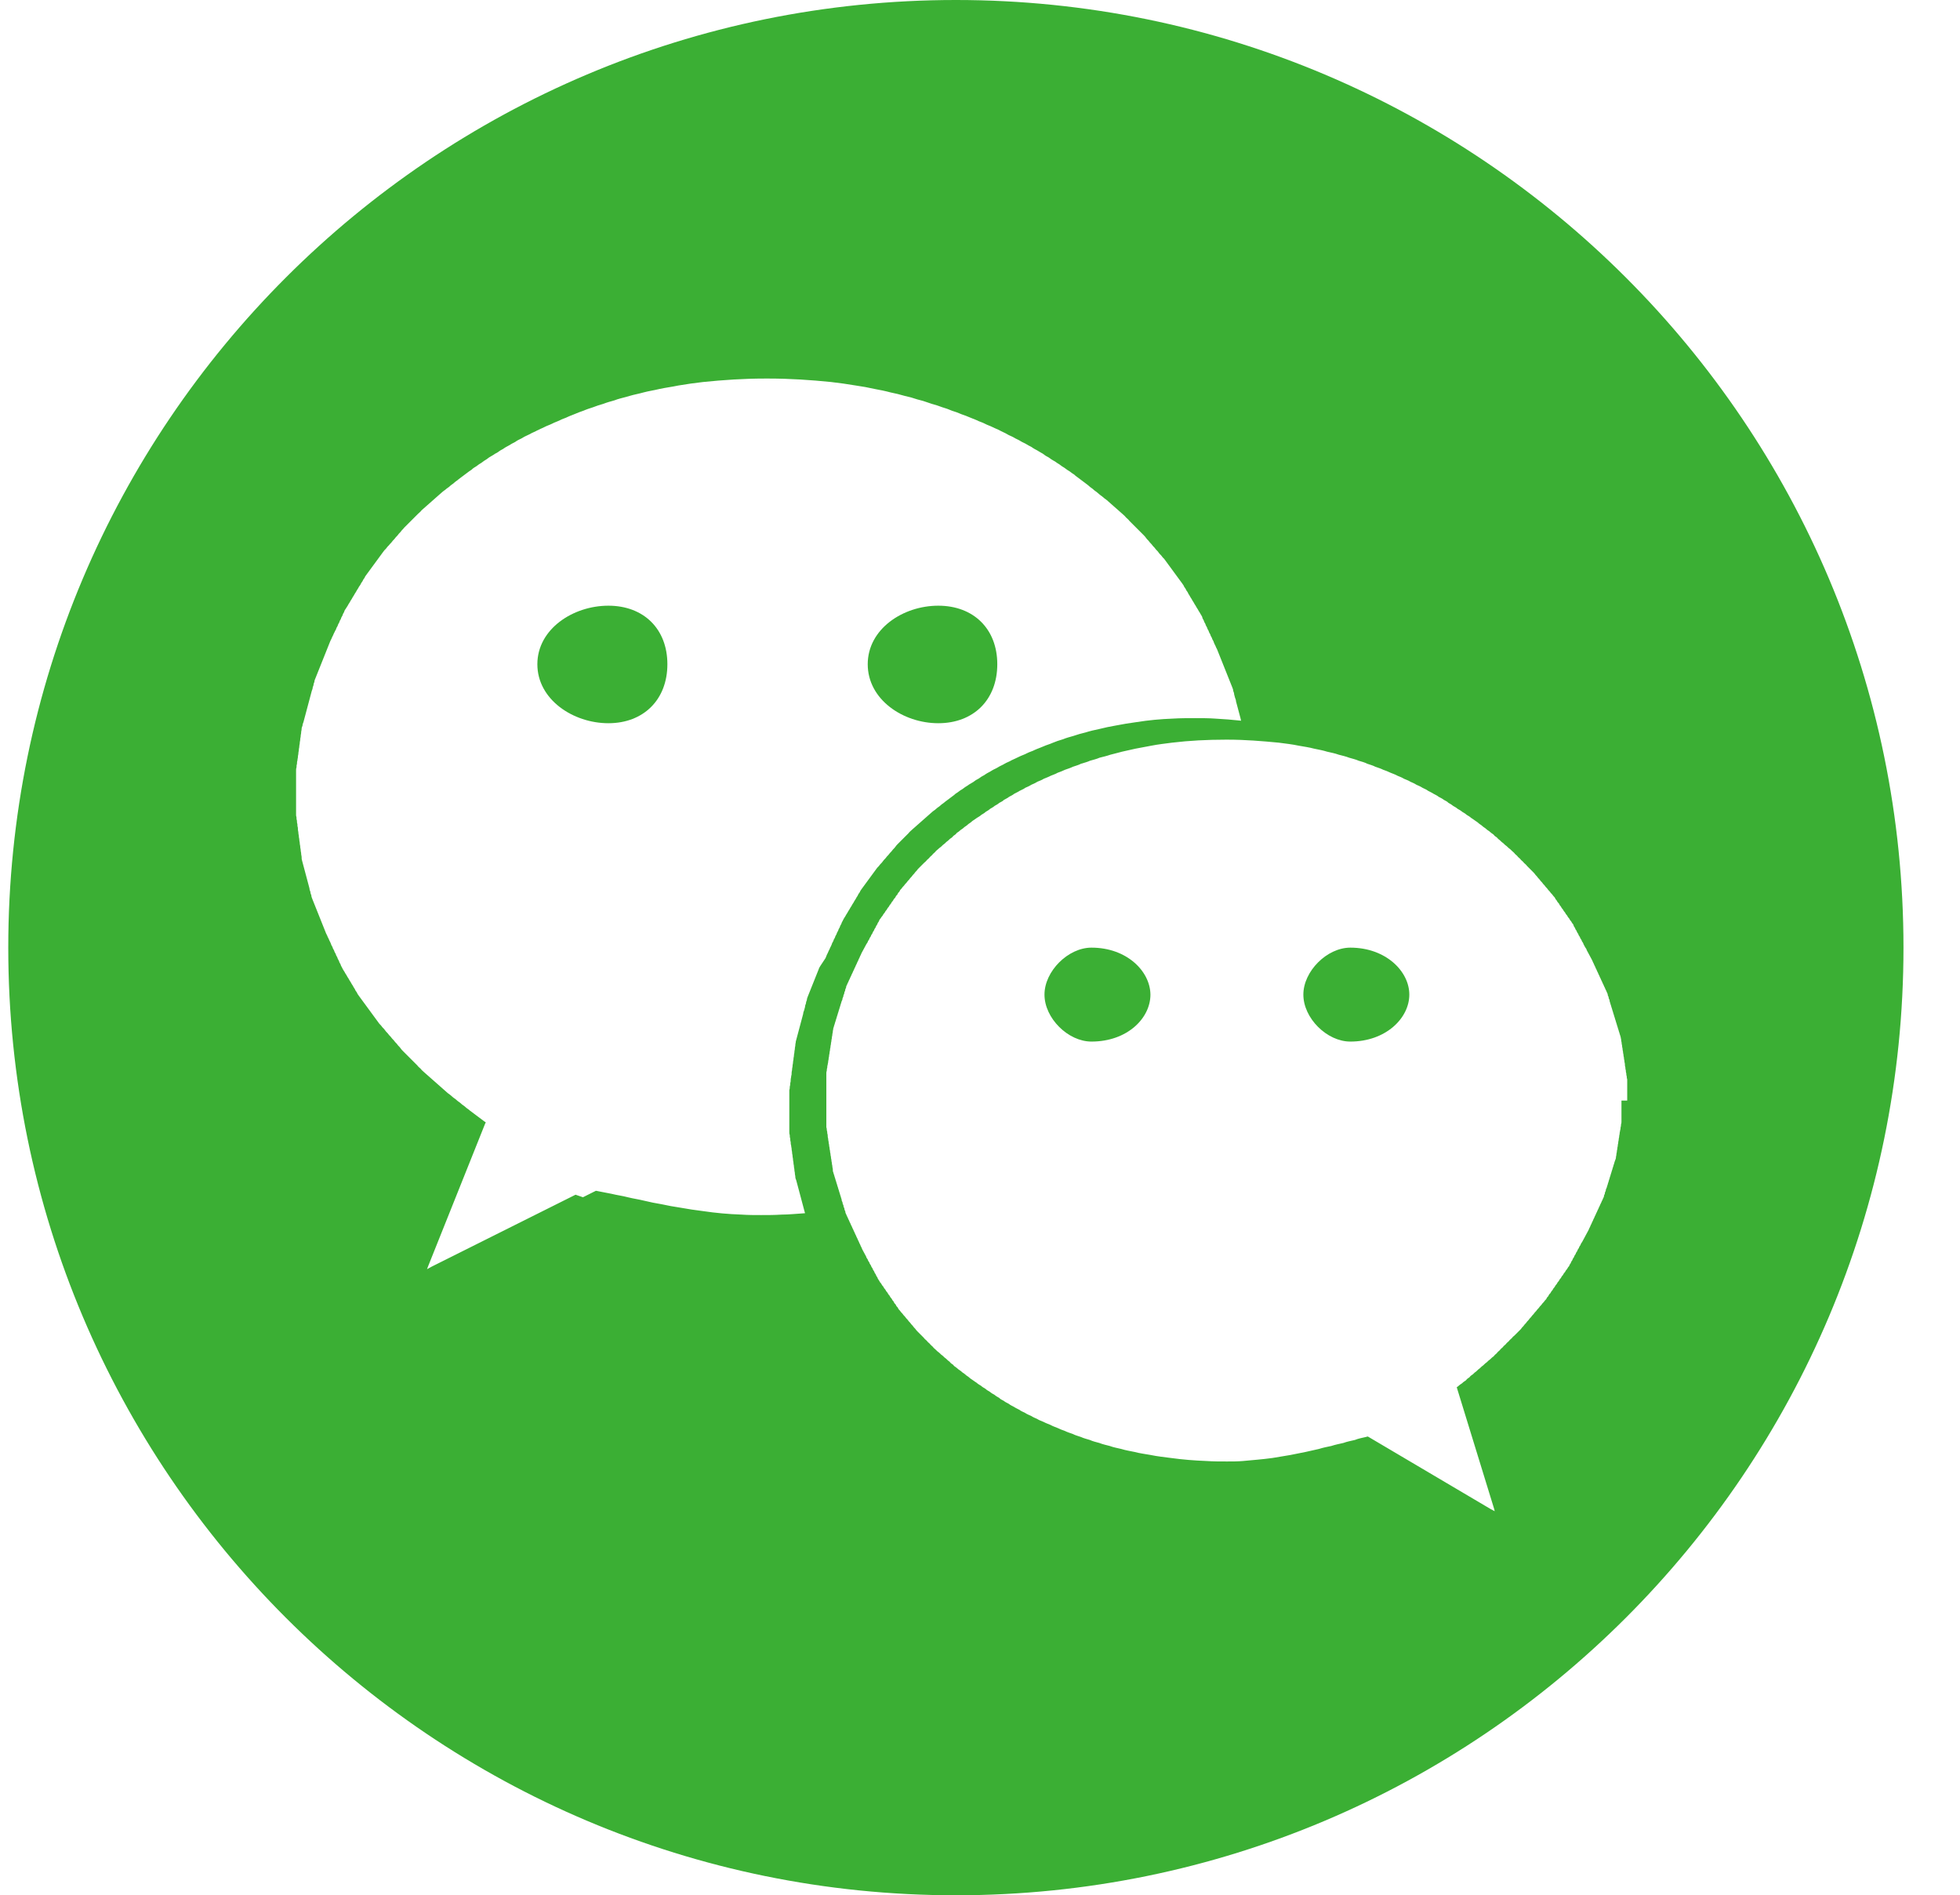 <?xml version="1.0" standalone="no"?><!DOCTYPE svg PUBLIC "-//W3C//DTD SVG 1.1//EN" "http://www.w3.org/Graphics/SVG/1.1/DTD/svg11.dtd"><svg t="1514346557718" class="icon" style="" viewBox="0 0 1059 1024" version="1.1" xmlns="http://www.w3.org/2000/svg" p-id="2003" xmlns:xlink="http://www.w3.org/1999/xlink" width="44.47" height="43"><defs><style type="text/css"></style></defs><path d="M516.465 0C233.715 0 4.465 229.25 4.465 512S233.715 1024 516.465 1024s512-229.25 512-512S799.215 0 516.465 0z m-74 523.375c-0.25 0.75-0.5 1.125-0.75 1.875-0.25 0.75-0.5 1.125-0.75 1.875-0.25 0.75-0.5 1.125-0.75 1.875-0.25 0.75-0.5 1.125-0.75 1.875-0.25 0.75-0.5 1.125-0.75 1.875-0.25 0.75-0.5 1.125-0.75 1.875-0.25 0.75-0.5 1.125-0.75 1.875-0.25 0.75-0.5 1.125-0.75 1.875-0.25 0.75-0.5 1.125-0.5 1.875-0.25 0.75-0.5 1.125-0.5 1.875-0.25 0.75-0.5 1.125-0.5 1.875-0.25 0.75-0.25 1.125-0.5 1.875s-0.5 1.125-0.5 1.875c-0.25 0.75-0.25 1.125-0.5 1.875s-0.25 1.125-0.5 1.875-0.25 1.125-0.5 1.875-0.25 1.125-0.5 1.875-0.25 1.125-0.5 1.875-0.25 1.125-0.5 1.875-0.25 1.125-0.5 1.875-0.25 1.125-0.5 1.875c0 0.75-0.25 1.125-0.25 1.875s-0.25 1.125-0.25 1.875-0.25 1.125-0.25 1.875-0.25 1.125-0.25 1.875-0.25 1.125-0.25 1.875-0.25 1.125-0.25 1.875-0.25 1.125-0.25 1.875-0.25 1.125-0.25 1.875-0.25 1.125-0.25 1.875 0 1.125-0.25 1.875c0 0.75-0.25 1.125-0.25 1.875s0 1.125-0.25 1.875c0 0.75 0 1.125-0.25 1.875 0 0.75 0 1.125-0.25 1.875v22.5c0 0.75 0 1.125 0.25 1.875 0 0.75 0 1.125 0.25 1.875 0 0.75 0 1.125 0.25 1.875 0 0.75 0 1.125 0.25 1.875 0 0.75 0.25 1.125 0.25 1.875s0.25 1.125 0.25 1.875 0.25 1.125 0.25 1.875 0.25 1.125 0.25 1.875 0.25 1.125 0.25 1.875 0.25 1.125 0.25 1.875 0.25 1.125 0.25 1.875 0.25 1.125 0.25 1.875 0.25 1.125 0.25 1.875 0.25 1.125 0.5 1.875 0.25 1.125 0.5 1.875 0.25 1.125 0.5 1.875 0.25 1.125 0.5 1.875 0.25 1.125 0.5 1.875 0.25 1.125 0.5 1.875 0.25 1.125 0.5 1.875 0.25 1.125 0.5 1.875 0.25 1.125 0.5 1.875 0.25 1.125 0.5 1.875l0.25 0.875c-4.25 0.25-8.625 0.75-12.75 0.75-3.75 0.25-7.25 0.25-11 0.25-3.5 0-7 0-10.5-0.25-7.25-0.25-14-0.875-20.75-1.875-4.25-0.5-8.125-1.125-12.375-1.875-3.5-0.5-6.75-1.125-10.25-1.875-3-0.5-6.25-1.125-9.25-1.875-3-0.75-5.875-1.125-8.875-1.875-2.75-0.75-5.875-1.125-8.875-1.875-2.75-0.5-5.625-1.125-8.375-1.625l-3.25 1.625-3.75 1.875-4-1.375-3.75 1.875-3.75 1.875-3.75 1.875-3.75 1.875-3.75 1.875-3.75 1.875-3.75 1.875-3.75 1.875-2.75 1.375-3.75 1.875-3.75 1.875-3.75 1.875-3.75 1.875-3.75 1.875-3.75 1.875-3.75 1.875-3.75 1.875-3.75 1.875-3.75 1.875-3.75 1.875-3.75 1.875-2.5 1.375 0.5-1.375 0.75-1.875 0.75-1.875 0.75-1.875 0.75-1.875 0.75-1.875 0.75-1.875 0.75-1.875 0.75-1.875 0.75-1.875 0.75-1.875 0.75-1.875 0.75-1.875 0.75-1.875 0.75-1.875 0.75-1.875 0.75-1.875 0.75-1.875 0.75-1.875 0.75-1.875 0.75-1.875 0.75-1.875 0.75-1.875 0.75-1.875 0.75-1.875 0.75-1.875 0.75-1.875 0.75-1.875 0.75-1.875 0.75-1.875 0.75-1.875 0.75-1.875 0.75-1.875 0.75-1.875 0.75-1.875 0.75-1.875 0.75-1.875 0.75-1.875 0.75-1.875 0.75-1.875 0.75-1.875 0.75-1.875 0.5-1.125c-0.5-0.25-0.75-0.5-1.125-0.75-0.875-0.75-1.625-1.125-2.5-1.875s-1.625-1.125-2.5-1.875-1.625-1.125-2.5-1.875c-0.75-0.75-1.625-1.125-2.375-1.875-0.75-0.75-1.625-1.125-2.375-1.875-0.75-0.75-1.625-1.125-2.375-1.875-0.75-0.75-1.625-1.125-2.375-1.875-0.75-0.75-1.375-1.125-2.375-1.875-0.75-0.75-1.375-1.125-2.125-1.875-0.75-0.75-1.375-1.125-2.125-1.875-0.75-0.75-1.375-1.125-2.125-1.875-0.75-0.75-1.375-1.125-2.125-1.875-0.75-0.75-1.375-1.125-2.125-1.875-0.75-0.75-1.375-1.125-2.125-1.875-0.75-0.75-1.375-1.125-1.875-1.875-0.75-0.75-1.375-1.125-1.875-1.875l-1.875-1.875-1.875-1.875-1.875-1.875-1.875-1.875c-0.75-0.75-1.125-1.125-1.625-1.875s-1.125-1.125-1.625-1.875-1.125-1.125-1.625-1.875-1.125-1.125-1.625-1.875-1.125-1.125-1.625-1.875-1.125-1.125-1.625-1.875-0.875-1.125-1.625-1.875c-0.5-0.75-0.875-1.125-1.625-1.875-0.5-0.75-0.875-1.125-1.375-1.875-0.5-0.75-0.875-1.125-1.375-1.875-0.5-0.75-0.875-1.125-1.375-1.875-0.5-0.75-0.875-1.125-1.375-1.875-0.5-0.75-0.875-1.125-1.375-1.875-0.5-0.75-0.875-1.125-1.375-1.875-0.5-0.75-0.875-1.125-1.375-1.875-0.5-0.75-0.875-1.125-1.375-1.875-0.5-0.75-0.875-1.125-1.125-1.875-0.5-0.75-0.875-1.125-1.125-1.875-0.5-0.75-0.75-1.125-1.125-1.875-0.5-0.75-0.75-1.125-1.125-1.875-0.5-0.75-0.75-1.125-1.125-1.875-0.5-0.75-0.75-1.125-1.125-1.875-0.5-0.75-0.75-1.125-1.125-1.875-0.5-0.75-0.75-1.125-1.125-1.875-0.25-0.75-0.75-1.125-0.875-1.875-0.25-0.75-0.75-1.125-0.875-1.875-0.25-0.75-0.75-1.125-0.875-1.875-0.25-0.75-0.75-1.125-0.875-1.875-0.25-0.75-0.75-1.125-0.875-1.875-0.25-0.75-0.75-1.125-0.875-1.875-0.25-0.75-0.75-1.125-0.875-1.875-0.25-0.75-0.5-1.125-0.875-1.875-0.25-0.75-0.5-1.125-0.875-1.875-0.25-0.75-0.5-1.125-0.875-1.875-0.25-0.75-0.5-1.125-0.75-1.875-0.25-0.75-0.5-1.125-0.75-1.875-0.25-0.75-0.5-1.125-0.75-1.875-0.25-0.75-0.5-1.125-0.75-1.875-0.25-0.75-0.5-1.125-0.75-1.875-0.25-0.75-0.5-1.125-0.75-1.875-0.25-0.75-0.5-1.125-0.75-1.875-0.25-0.75-0.5-1.125-0.75-1.875-0.25-0.75-0.5-1.125-0.75-1.875-0.25-0.75-0.5-1.125-0.75-1.875-0.25-0.75-0.5-1.125-0.5-1.875-0.25-0.75-0.5-1.125-0.5-1.875-0.25-0.75-0.5-1.125-0.5-1.875-0.25-0.75-0.25-1.125-0.5-1.875s-0.25-1.125-0.5-1.875-0.25-1.125-0.5-1.875-0.25-1.125-0.5-1.875-0.25-1.125-0.5-1.875-0.25-1.125-0.5-1.875-0.25-1.125-0.5-1.875-0.25-1.125-0.5-1.875-0.25-1.125-0.25-1.875-0.25-1.125-0.25-1.875-0.25-1.125-0.25-1.875-0.25-1.125-0.25-1.875-0.25-1.125-0.25-1.875-0.25-1.125-0.25-1.875-0.25-1.125-0.25-1.875-0.25-1.125-0.25-1.875-0.25-1.125-0.25-1.875 0-1.125-0.25-1.875c0-0.75 0-1.125-0.25-1.875 0-0.75 0-1.125-0.25-1.875 0-0.75 0-1.125-0.25-1.875V438.75v-1.875-1.875-1.875-1.875-1.875-0.875-0.875-1.875-1.875-1.875-1.875-1.875-1.875c0-0.75 0-1.125 0.25-1.875 0-0.75 0-1.125 0.25-1.875 0-0.75 0-1.125 0.25-1.875 0-0.75 0.25-1.125 0.25-1.875s0.25-1.125 0.25-1.875 0.25-1.125 0.25-1.875 0.25-1.125 0.25-1.875 0.25-1.125 0.25-1.875 0.25-1.125 0.25-1.875 0.25-1.125 0.25-1.875 0.25-1.125 0.25-1.875 0.25-1.125 0.25-1.875 0.25-1.125 0.5-1.875c0-0.75 0.25-1.125 0.5-1.875s0.25-1.125 0.5-1.875 0.25-1.125 0.5-1.875 0.25-1.125 0.5-1.875 0.25-1.125 0.5-1.875 0.25-1.125 0.5-1.875 0.25-1.125 0.5-1.875 0.25-1.125 0.5-1.875 0.25-1.125 0.5-1.875 0.25-1.125 0.5-1.875 0.5-1.125 0.5-1.875c0.25-0.75 0.5-1.125 0.5-1.875 0.25-0.75 0.5-1.125 0.5-1.875 0.25-0.75 0.5-1.125 0.75-1.875 0.25-0.75 0.5-1.125 0.75-1.875 0.25-0.75 0.5-1.125 0.75-1.875 0.25-0.75 0.5-1.125 0.75-1.875 0.25-0.75 0.5-1.125 0.75-1.875 0.25-0.75 0.5-1.125 0.75-1.875 0.25-0.75 0.5-1.125 0.75-1.875 0.25-0.75 0.5-1.125 0.75-1.875 0.25-0.75 0.5-1.125 0.75-1.875 0.25-0.75 0.5-1.125 0.75-1.875 0.25-0.75 0.5-1.125 0.75-1.875 0.25-0.75 0.5-1.125 0.875-1.875 0.25-0.75 0.5-1.125 0.875-1.875 0.25-0.75 0.5-1.125 0.875-1.875 0.25-0.75 0.75-1.125 0.875-1.875 0.25-0.75 0.75-1.125 0.875-1.875 0.25-0.75 0.75-1.125 0.875-1.875 0.25-0.75 0.75-1.125 0.875-1.875 0.25-0.75 0.75-1.125 0.875-1.875 0.25-0.75 0.75-1.125 0.875-1.875 0.25-0.75 0.75-1.125 1.125-1.875 0.5-0.75 0.75-1.125 1.125-1.875 0.5-0.75 0.75-1.125 1.125-1.875 0.5-0.75 0.75-1.125 1.125-1.875 0.5-0.75 0.75-1.125 1.125-1.875 0.5-0.75 0.75-1.125 1.125-1.875 0.5-0.75 0.75-1.125 1.125-1.875 0.5-0.75 0.875-1.125 1.125-1.875 0.5-0.75 0.875-1.125 1.125-1.875 0.5-0.75 0.875-1.125 1.125-1.875 0.5-0.75 0.875-1.125 1.375-1.875 0.5-0.75 0.875-1.125 1.375-1.875 0.5-0.75 0.875-1.125 1.375-1.875 0.5-0.75 0.875-1.125 1.375-1.875 0.5-0.75 0.875-1.125 1.375-1.875 0.5-0.75 0.875-1.125 1.375-1.875 0.5-0.75 0.875-1.125 1.375-1.875 0.5-0.75 0.875-1.125 1.625-1.875 0.5-0.75 0.875-1.125 1.625-1.875 0.5-0.75 1.125-1.125 1.625-1.875s1.125-1.125 1.625-1.875 1.125-1.125 1.625-1.875 1.125-1.125 1.625-1.875 1.125-1.125 1.625-1.875l1.875-1.875 1.875-1.875 1.875-1.875 1.875-1.875c0.75-0.75 1.375-1.125 1.875-1.875 0.75-0.75 1.375-1.125 2.125-1.875 0.75-0.75 1.375-1.125 2.125-1.875 0.75-0.75 1.375-1.125 2.125-1.875 0.75-0.75 1.375-1.125 2.125-1.875 0.75-0.75 1.375-1.125 2.125-1.875 0.75-0.75 1.375-1.125 2.375-1.875 0.75-0.75 1.625-1.125 2.375-1.875 0.75-0.75 1.625-1.125 2.375-1.875 0.75-0.75 1.625-1.125 2.375-1.875 0.875-0.75 1.625-1.125 2.5-1.875s1.625-1.125 2.5-1.875 1.875-1.125 2.5-1.875c0.875-0.75 1.875-1.125 2.75-1.875 0.875-0.75 1.875-1.125 2.75-1.875 0.875-0.75 1.875-1.125 2.75-1.875 0.875-0.75 1.875-1.125 3-1.875 0.875-0.75 2.125-1.125 3-1.875s2.125-1.125 3-1.875c1.125-0.75 2.125-1.125 3.25-1.875 1.125-0.75 2.375-1.125 3.25-1.875 1.125-0.75 2.375-1.125 3.5-1.875 1.125-0.75 2.375-1.125 3.75-1.875 1.125-0.75 2.5-1.125 3.75-1.875 1.375-0.75 2.5-1.125 4-1.875 1.375-0.75 2.75-1.125 4.25-1.875 1.375-0.75 2.75-1.125 4.25-1.875 1.375-0.75 3-1.125 4.375-1.875 1.625-0.75 3-1.125 4.625-1.875 1.625-0.75 3.25-1.125 4.875-1.875 1.875-0.75 3.5-1.125 5.375-1.875s3.75-1.125 5.625-1.875c2.125-0.75 4.25-1.125 6-1.875 2.375-0.75 4.375-1.125 6.75-1.875 2.5-0.75 4.875-1.125 7.5-1.875 2.75-0.75 5.625-1.125 8.625-1.875 3.5-0.75 6.75-1.125 10.25-1.875 4.375-0.75 8.875-1.375 13.25-1.875 11-1.125 22.125-1.875 33.25-1.875h2.5c11.125 0 22.375 0.75 33.5 1.875 4.375 0.5 8.875 1.125 13.25 1.875 3.5 0.5 7 1.125 10.25 1.875 2.75 0.5 5.875 1.125 8.625 1.875 2.5 0.5 5.125 1.125 7.625 1.875 2.375 0.5 4.625 1.125 6.75 1.875 2.125 0.5 4.25 1.125 6.25 1.875 1.875 0.75 4 1.125 5.875 1.875s3.75 1.125 5.375 1.875c1.625 0.75 3.5 1.125 5.125 1.875 1.625 0.75 3.25 1.125 4.875 1.875 1.625 0.75 3 1.125 4.625 1.875 1.375 0.75 3 1.125 4.375 1.875s2.75 1.125 4.25 1.875c1.375 0.75 2.75 1.125 4 1.875 1.375 0.75 2.5 1.125 3.75 1.875 1.125 0.75 2.5 1.125 3.75 1.875 1.125 0.75 2.375 1.125 3.5 1.875 1.125 0.75 2.375 1.125 3.5 1.875 1.125 0.75 2.375 1.125 3.25 1.875 1.125 0.75 2.125 1.125 3.25 1.875 1.125 0.75 2.125 1.125 3 1.875s2.125 1.125 3 1.875 1.875 1.125 3 1.875c0.875 0.75 1.875 1.125 2.75 1.875 0.875 0.75 1.875 1.125 2.75 1.875 0.875 0.75 1.875 1.125 2.75 1.875 0.875 0.75 1.875 1.125 2.5 1.875 0.875 0.75 1.625 1.125 2.5 1.875s1.625 1.125 2.5 1.875 1.625 1.125 2.375 1.875c0.75 0.75 1.625 1.125 2.375 1.875 0.75 0.75 1.625 1.125 2.375 1.875 0.75 0.75 1.375 1.125 2.375 1.875 0.75 0.75 1.375 1.125 2.375 1.875 0.75 0.75 1.375 1.125 2.125 1.875 0.75 0.75 1.375 1.125 2.125 1.875 0.75 0.75 1.375 1.125 2.125 1.875 0.75 0.75 1.375 1.125 2.125 1.875 0.75 0.75 1.375 1.125 1.875 1.875 0.75 0.75 1.375 1.125 1.875 1.875l1.875 1.875 1.875 1.875 1.875 1.875 1.875 1.875c0.75 0.75 1.125 1.125 1.625 1.875s1.125 1.125 1.625 1.875 1.125 1.125 1.625 1.875 1.125 1.125 1.625 1.875 1.125 1.125 1.625 1.875 0.875 1.125 1.625 1.875c0.5 0.75 0.875 1.125 1.625 1.875 0.5 0.75 0.875 1.125 1.375 1.875 0.5 0.75 0.875 1.125 1.375 1.875 0.5 0.75 0.875 1.125 1.375 1.875 0.5 0.75 0.875 1.125 1.375 1.875 0.5 0.75 0.875 1.125 1.375 1.875 0.5 0.75 0.875 1.125 1.375 1.875 0.5 0.75 0.875 1.125 1.375 1.875 0.5 0.75 0.875 1.125 1.125 1.875 0.5 0.75 0.875 1.125 1.125 1.875 0.5 0.75 0.875 1.125 1.125 1.875 0.5 0.75 0.75 1.125 1.125 1.875 0.5 0.75 0.75 1.125 1.125 1.875 0.5 0.75 0.75 1.125 1.125 1.875 0.5 0.75 0.75 1.125 1.125 1.875 0.5 0.75 0.75 1.125 1.125 1.875 0.5 0.75 0.75 1.125 1.125 1.875 0.5 0.75 0.75 1.125 0.875 1.875 0.25 0.75 0.75 1.125 0.875 1.875 0.25 0.75 0.75 1.125 0.875 1.875 0.25 0.75 0.75 1.125 0.875 1.875 0.25 0.75 0.75 1.125 0.875 1.875 0.25 0.75 0.75 1.125 0.875 1.875 0.25 0.75 0.75 1.125 0.875 1.875 0.25 0.75 0.75 1.125 0.875 1.875 0.25 0.75 0.5 1.125 0.875 1.875 0.25 0.75 0.5 1.125 0.875 1.875 0.25 0.75 0.5 1.125 0.75 1.875 0.25 0.75 0.5 1.125 0.75 1.875 0.25 0.75 0.5 1.125 0.75 1.875 0.25 0.75 0.5 1.125 0.75 1.875 0.25 0.75 0.5 1.125 0.75 1.875 0.25 0.75 0.5 1.125 0.75 1.875 0.25 0.75 0.5 1.125 0.75 1.875 0.25 0.75 0.5 1.125 0.75 1.875 0.25 0.75 0.5 1.125 0.75 1.875 0.25 0.75 0.5 1.125 0.75 1.875 0.25 0.75 0.5 1.125 0.75 1.875 0.25 0.75 0.5 1.125 0.5 1.875 0.25 0.75 0.5 1.125 0.5 1.875 0.25 0.75 0.25 1.125 0.5 1.875s0.5 1.125 0.5 1.875c0.25 0.75 0.25 1.125 0.5 1.875s0.25 1.125 0.5 1.875 0.25 1.125 0.5 1.875 0.25 1.125 0.5 1.875 0.25 1.125 0.5 1.875c0 0.5 0.25 0.75 0.25 1.125-4.625-0.5-9.25-0.875-14-1.125-3.5-0.25-7-0.25-10.75-0.25-4 0-8.125 0-12.125 0.25-6.75 0.25-13.25 0.875-19.5 1.875-3.75 0.5-7.625 1.125-11.375 1.875-3 0.5-5.875 1.125-8.875 1.875-2.5 0.5-5.125 1.125-7.5 1.875-2.125 0.5-4.375 1.125-6.5 1.875-1.875 0.5-4 1.125-5.875 1.875-1.875 0.5-3.5 1.125-5.375 1.875-1.625 0.75-3.25 1.125-4.875 1.875-1.625 0.75-3 1.125-4.625 1.875-1.375 0.75-3 1.125-4.375 1.875s-2.75 1.125-4.25 1.875c-1.375 0.75-2.5 1.125-4 1.875-1.125 0.75-2.5 1.125-3.75 1.875-1.125 0.75-2.375 1.125-3.5 1.875-1.125 0.75-2.375 1.125-3.5 1.875-1.125 0.75-2.125 1.125-3.25 1.875-0.875 0.75-2.125 1.125-3 1.875s-2.125 1.125-3 1.875-1.875 1.125-3 1.875c-0.875 0.75-1.875 1.125-2.75 1.875-0.875 0.75-1.875 1.125-2.75 1.875-0.875 0.75-1.875 1.125-2.5 1.875-0.875 0.75-1.625 1.125-2.5 1.875s-1.625 1.125-2.5 1.875c-0.75 0.75-1.625 1.125-2.375 1.875-0.75 0.75-1.625 1.125-2.375 1.875-0.75 0.75-1.625 1.125-2.375 1.875-0.75 0.75-1.375 1.125-2.125 1.875-0.75 0.75-1.375 1.125-2.125 1.875-0.75 0.75-1.375 1.125-2.125 1.875-0.75 0.75-1.375 1.125-2.125 1.875-0.75 0.75-1.375 1.125-2.125 1.875-0.75 0.75-1.375 1.125-1.875 1.875l-1.875 1.875-1.875 1.875-1.875 1.875c-0.75 0.75-1.125 1.125-1.625 1.875s-1.125 1.125-1.625 1.875-1.125 1.125-1.625 1.875-1.125 1.125-1.625 1.875-1.125 1.125-1.625 1.875-0.875 1.125-1.625 1.875c-0.5 0.75-0.875 1.125-1.625 1.875-0.5 0.75-0.875 1.125-1.375 1.875-0.5 0.75-0.875 1.125-1.375 1.875-0.5 0.75-0.875 1.125-1.375 1.875-0.5 0.75-0.875 1.125-1.375 1.875-0.5 0.75-0.875 1.125-1.375 1.875-0.5 0.75-0.875 1.125-1.375 1.875-0.5 0.75-0.875 1.125-1.125 1.875-0.5 0.75-0.875 1.125-1.125 1.875-0.5 0.75-0.75 1.125-1.125 1.875-0.5 0.75-0.75 1.125-1.125 1.875-0.5 0.75-0.75 1.125-1.125 1.875-0.5 0.75-0.75 1.125-1.125 1.875-0.5 0.75-0.75 1.125-1.125 1.875-0.5 0.75-0.75 1.125-1.125 1.875-0.5 0.75-0.75 1.125-1.125 1.875-0.25 0.75-0.75 1.125-0.875 1.875-0.25 0.75-0.75 1.125-0.875 1.875-0.25 0.75-0.75 1.125-0.875 1.875-0.25 0.75-0.75 1.125-0.875 1.875-0.25 0.75-0.75 1.125-0.875 1.875-0.25 0.75-0.75 1.125-0.875 1.875-0.25 0.75-0.75 1.125-0.875 1.875-0.25 0.75-0.5 1.125-0.875 1.875-0.25 0.75-0.5 1.125-0.875 1.875-0.25 0.75-0.5 1.125-0.875 1.875-0.25 0.75-0.5 1.125-0.75 1.875-3.125 4.625-3.375 5.125-3.625 5.75z m433.625 71.25v11.375c0 0.5 0 0.875-0.25 1.625 0 0.5 0 0.875-0.25 1.625 0 0.5 0 0.875-0.25 1.625 0 0.5-0.25 0.875-0.25 1.625 0 0.5-0.25 0.875-0.25 1.625 0 0.5-0.25 0.875-0.25 1.625 0 0.5-0.25 0.875-0.25 1.625 0 0.5-0.25 0.875-0.25 1.625 0 0.5-0.25 0.875-0.25 1.625 0 0.5-0.25 0.875-0.25 1.625 0 0.5-0.25 0.875-0.25 1.625 0 0.5-0.25 0.875-0.25 1.625 0 0.5-0.25 0.875-0.5 1.625-0.25 0.5-0.25 0.875-0.5 1.625-0.25 0.5-0.25 0.875-0.5 1.625-0.25 0.5-0.25 0.875-0.5 1.625-0.25 0.5-0.25 0.875-0.5 1.625-0.25 0.5-0.25 0.875-0.5 1.625-0.25 0.5-0.25 0.875-0.5 1.625-0.25 0.5-0.25 0.875-0.5 1.625-0.25 0.5-0.25 0.875-0.5 1.625-0.25 0.5-0.25 0.875-0.5 1.625-0.25 0.5-0.5 0.875-0.5 1.625-0.25 0.5-0.5 0.875-0.5 1.625-0.25 0.5-0.5 0.875-0.5 1.625-0.25 0.5-0.5 0.875-0.75 1.625-0.25 0.5-0.5 0.875-0.75 1.625-0.25 0.5-0.5 0.875-0.75 1.625-0.25 0.5-0.5 0.875-0.75 1.625-0.25 0.5-0.5 0.875-0.75 1.625-0.25 0.5-0.5 0.875-0.75 1.625-0.25 0.5-0.5 0.875-0.75 1.625-0.25 0.5-0.5 0.875-0.75 1.625-0.25 0.5-0.5 0.875-0.75 1.625-0.25 0.5-0.5 0.875-0.75 1.625-0.25 0.5-0.5 0.875-0.75 1.625-0.25 0.5-0.5 0.875-0.875 1.625-0.25 0.5-0.5 0.875-0.875 1.625-0.25 0.5-0.5 0.875-0.875 1.625-0.25 0.5-0.5 0.875-0.875 1.625-0.25 0.5-0.75 0.875-0.875 1.625-0.25 0.5-0.75 0.875-0.875 1.625-0.25 0.5-0.75 0.875-0.875 1.625-0.25 0.5-0.75 0.875-0.875 1.625-0.25 0.5-0.75 0.875-0.875 1.625-0.25 0.5-0.75 0.875-0.875 1.625-0.25 0.5-0.75 0.875-0.875 1.625-0.25 0.5-0.75 0.875-0.875 1.625-0.5 0.5-0.75 0.875-1.125 1.625-0.5 0.5-0.75 0.875-1.125 1.625-0.5 0.5-0.75 0.875-1.125 1.625-0.5 0.5-0.75 0.875-1.125 1.625-0.5 0.5-0.75 0.875-1.125 1.625-0.5 0.5-0.75 0.875-1.125 1.625-0.5 0.5-0.75 0.875-1.125 1.625-0.5 0.5-0.75 0.875-1.125 1.625-0.5 0.5-0.75 0.875-1.125 1.625-0.5 0.5-0.875 0.875-1.125 1.625-0.5 0.5-0.875 0.875-1.125 1.625-0.5 0.5-0.875 0.875-1.375 1.625-0.5 0.5-0.875 0.875-1.375 1.625-0.5 0.5-0.875 0.875-1.375 1.625-0.5 0.5-0.875 0.875-1.375 1.625-0.5 0.5-0.875 0.875-1.375 1.625-0.5 0.5-0.875 0.875-1.375 1.625-0.5 0.5-0.875 0.875-1.375 1.625-0.5 0.5-0.875 0.875-1.375 1.625-0.5 0.5-0.875 0.875-1.375 1.625-0.5 0.5-0.875 0.875-1.375 1.625l-1.625 1.625-1.625 1.625c-0.5 0.5-1.125 0.875-1.625 1.625-0.5 0.5-1.125 0.875-1.625 1.625-0.5 0.5-1.125 0.875-1.625 1.625-0.5 0.5-1.125 0.875-1.625 1.625-0.5 0.5-1.125 0.875-1.625 1.625-0.5 0.5-1.125 0.875-1.625 1.625-0.5 0.5-1.125 0.875-1.625 1.625-0.75 0.5-1.125 0.875-1.875 1.625-0.75 0.5-1.125 0.875-1.875 1.625-0.75 0.5-1.125 0.875-1.875 1.625-0.75 0.5-1.125 0.875-1.875 1.625-0.75 0.5-1.125 0.875-1.875 1.625-0.75 0.5-1.125 0.875-1.875 1.625-0.75 0.5-1.375 0.875-1.875 1.625-0.75 0.5-1.375 0.875-1.875 1.625-0.75 0.5-1.375 0.875-2.125 1.625-0.75 0.5-1.375 0.875-2.125 1.625l-0.75 0.5 0.25 0.875 0.5 1.625 0.5 1.625 0.5 1.625 0.5 1.625 0.5 1.625 0.5 1.625 0.5 1.625 0.5 1.625 0.5 1.625 0.5 1.625 0.5 1.625 0.5 1.625 0.5 1.625 0.5 1.625 0.5 1.625 0.5 1.625 0.5 1.625 0.5 1.625 0.5 1.625 0.5 1.625 0.5 1.625 0.5 1.625 0.5 1.625 0.5 1.625 0.5 1.625 0.5 1.625 0.5 1.625 0.5 1.625 0.5 1.625 0.5 1.625 0.5 1.625 0.5 1.625 0.5 1.625 0.5 1.625 0.5 1.625 0.5 1.625 0.5 1.625 0.5 1.625 0.5 1.625 0.5 1.625 0.25 1.125-2.125-1.125-2.75-1.625-2.75-1.625-2.75-1.625-2.75-1.625-2.75-1.625-2.75-1.625-2.75-1.625-2.75-1.625-2.75-1.625-2.75-1.625-2.75-1.625-2.75-1.625-2.75-1.625-2.75-1.625-2.75-1.625-2.75-1.625-2.75-1.625-2.75-1.625-2.75-1.625-2.75-1.625-2.75-1.625-2.75-1.625-2.75-1.625-2.75-1.625-0.5-0.25-0.875 0.25c-2.125 0.5-4.25 0.875-6 1.625-2.125 0.5-4.25 0.875-6.25 1.625-2.125 0.5-4.25 0.875-6.5 1.625-2.375 0.5-4.375 0.875-6.75 1.625-2.375 0.5-4.875 1.125-7.25 1.625-2.75 0.5-5.375 1.125-8.125 1.625-3.25 0.5-6.5 1.125-9.75 1.625-5.375 0.75-10.75 1.125-15.875 1.625-2.75 0.25-5.875 0.25-8.625 0.25-3.75 0-7.5 0-11.125-0.25-6.5-0.25-12.75-0.75-19.125-1.625-3.75-0.5-7.5-0.875-11-1.625-2.75-0.5-5.875-0.875-8.625-1.625-2.375-0.5-4.875-0.875-7.25-1.625-2.125-0.5-4.25-0.875-6.25-1.625-1.875-0.5-3.75-0.875-5.625-1.625-1.875-0.5-3.5-0.875-5.125-1.625-1.625-0.5-3.25-0.875-4.875-1.625-1.375-0.5-3-0.875-4.375-1.625-1.375-0.5-2.75-0.875-4.25-1.625-1.375-0.5-2.5-0.875-4-1.625-1.125-0.5-2.5-0.875-3.75-1.625-1.125-0.5-2.375-0.875-3.75-1.625-1.125-0.5-2.375-0.875-3.5-1.625-1.125-0.5-2.125-0.875-3.25-1.625-1.125-0.5-2.125-0.875-3.25-1.625-0.875-0.5-2.125-0.875-3-1.625-0.875-0.5-1.875-0.875-3-1.625-0.875-0.5-1.875-0.875-2.75-1.625-0.875-0.5-1.875-0.875-2.75-1.625-0.875-0.5-1.875-0.875-2.5-1.625-0.875-0.5-1.625-0.875-2.5-1.625-0.875-0.5-1.625-0.875-2.5-1.625-0.75-0.5-1.625-0.875-2.375-1.625-0.75-0.5-1.625-0.875-2.375-1.625-0.75-0.5-1.625-0.875-2.375-1.625-0.75-0.5-1.375-0.875-2.375-1.625-0.75-0.5-1.375-0.875-2.125-1.625-0.75-0.5-1.375-0.875-2.125-1.625-0.75-0.5-1.375-0.875-2.125-1.625-0.75-0.5-1.375-0.875-2.125-1.625-0.75-0.5-1.375-0.875-1.875-1.625-0.75-0.5-1.375-0.875-1.875-1.625-0.75-0.5-1.125-0.875-1.875-1.625-0.75-0.5-1.125-0.875-1.875-1.625-0.75-0.5-1.125-0.875-1.875-1.625-0.75-0.5-1.125-0.875-1.875-1.625-0.5-0.5-1.125-0.875-1.625-1.625-0.5-0.5-1.125-0.875-1.625-1.625-0.5-0.5-1.125-0.875-1.625-1.625-0.5-0.5-1.125-0.875-1.625-1.625l-1.625-1.625-1.625-1.625c-0.5-0.5-0.875-0.875-1.375-1.625-0.5-0.5-0.875-0.875-1.375-1.625-0.5-0.5-0.875-0.875-1.375-1.625-0.5-0.5-0.875-0.875-1.375-1.625-0.5-0.5-0.875-0.875-1.375-1.625-0.5-0.5-0.875-0.875-1.375-1.625-0.5-0.5-0.875-0.875-1.375-1.625-0.5-0.5-0.875-0.875-1.125-1.625-0.5-0.5-0.875-0.875-1.125-1.625-0.5-0.5-0.875-0.875-1.125-1.625-0.5-0.5-0.75-0.875-1.125-1.625-0.5-0.5-0.75-0.875-1.125-1.625-0.5-0.5-0.75-0.875-1.125-1.625-0.5-0.5-0.75-0.875-1.125-1.625-0.5-0.5-0.75-0.875-1.125-1.625-0.5-0.5-0.75-0.875-1.125-1.625-0.5-0.5-0.75-0.875-1.125-1.625-0.25-0.5-0.75-0.875-0.875-1.625-0.25-0.5-0.75-0.875-0.875-1.625-0.25-0.5-0.75-0.875-0.875-1.625-0.25-0.5-0.75-0.875-0.875-1.625-0.25-0.5-0.75-0.875-0.875-1.625-0.25-0.5-0.75-0.875-0.875-1.625-0.25-0.5-0.75-0.875-0.875-1.625-0.25-0.5-0.75-0.875-0.875-1.625-0.25-0.5-0.5-0.875-0.875-1.625-0.25-0.5-0.5-0.875-0.875-1.625-0.25-0.5-0.5-0.875-0.75-1.625-0.25-0.5-0.5-0.875-0.75-1.625-0.25-0.5-0.5-0.875-0.75-1.625-0.25-0.5-0.5-0.875-0.75-1.625-0.25-0.5-0.5-0.875-0.75-1.625-0.25-0.5-0.5-0.875-0.75-1.625-0.25-0.5-0.5-0.875-0.75-1.625-0.25-0.5-0.5-0.875-0.75-1.625-0.25-0.5-0.5-0.875-0.75-1.625-0.25-0.5-0.5-0.875-0.75-1.625-0.25-0.5-0.5-0.875-0.75-1.625-0.25-0.5-0.5-0.875-0.75-1.625-0.25-0.5-0.5-0.875-0.5-1.625-0.25-0.5-0.5-0.875-0.5-1.625-0.25-0.5-0.5-0.875-0.5-1.625-0.25-0.5-0.5-0.875-0.5-1.625-0.25-0.5-0.5-0.875-0.5-1.625-0.25-0.5-0.25-0.875-0.5-1.625-0.25-0.5-0.25-0.875-0.5-1.625-0.25-0.5-0.25-0.875-0.5-1.625-0.25-0.5-0.25-0.875-0.5-1.625-0.25-0.5-0.25-0.875-0.5-1.625-0.25-0.5-0.25-0.875-0.5-1.625-0.25-0.5-0.25-0.875-0.5-1.625-0.25-0.5-0.25-0.875-0.5-1.625-0.25-0.5-0.25-0.875-0.5-1.625-0.25-0.5-0.25-0.875-0.25-1.625 0-0.5-0.25-0.875-0.25-1.625 0-0.5-0.25-0.875-0.25-1.625 0-0.5-0.25-0.875-0.25-1.625 0-0.5-0.25-0.875-0.25-1.625 0-0.5-0.25-0.875-0.25-1.625 0-0.5-0.25-0.875-0.25-1.625 0-0.5-0.25-0.875-0.25-1.625 0-0.5-0.25-0.875-0.25-1.625 0-0.5-0.25-0.875-0.25-1.625 0-0.5-0.25-0.875-0.25-1.625 0-0.5-0.25-0.875-0.25-1.625 0-0.5 0-0.875-0.25-1.625 0-0.5 0-0.875-0.25-1.625 0-0.5 0-0.875-0.25-1.625v-1.625-1.625-1.625-3.25-1.625-3.25-1.375-1.625-1.625-1.625-1.625-1.625-1.625-1.625-1.625-1.625c0-0.5 0-0.875 0.25-1.625 0-0.5 0-0.875 0.25-1.625 0-0.5 0-0.875 0.25-1.625 0-0.5 0.25-0.875 0.25-1.625 0-0.5 0.25-0.875 0.25-1.625 0-0.5 0.25-0.875 0.25-1.625 0-0.5 0.25-0.875 0.25-1.625 0-0.5 0.25-0.875 0.25-1.625 0-0.5 0.25-0.875 0.25-1.625 0-0.5 0.25-0.875 0.25-1.625 0-0.5 0.25-0.875 0.25-1.625 0-0.5 0.25-0.875 0.25-1.625 0-0.5 0.25-0.875 0.25-1.625 0-0.5 0.25-0.875 0.25-1.625 0-0.5 0.25-0.875 0.25-1.625 0.25-0.5 0.25-0.875 0.5-1.625 0.25-0.5 0.25-0.875 0.5-1.625 0.25-0.5 0.25-0.875 0.5-1.625 0.25-0.5 0.25-0.875 0.5-1.625 0.25-0.5 0.25-0.875 0.5-1.625 0.25-0.5 0.25-0.875 0.5-1.625 0.25-0.5 0.25-0.875 0.5-1.625 0.25-0.5 0.25-0.875 0.5-1.625 0.25-0.5 0.25-0.875 0.5-1.625 0.25-0.5 0.5-0.875 0.5-1.625 0.25-0.5 0.5-0.875 0.5-1.625 0.25-0.5 0.5-0.875 0.5-1.625 0.25-0.5 0.5-0.875 0.5-1.625 0.25-0.5 0.5-0.875 0.5-1.625 0.25-0.5 0.5-0.875 0.75-1.625 0.25-0.5 0.5-0.875 0.75-1.625 0.25-0.5 0.5-0.875 0.75-1.625 0.25-0.5 0.5-0.875 0.75-1.625 0.25-0.5 0.5-0.875 0.75-1.625 0.25-0.5 0.5-0.875 0.75-1.625 0.25-0.5 0.5-0.875 0.75-1.625 0.25-0.5 0.5-0.875 0.75-1.625 0.25-0.5 0.5-0.875 0.75-1.625 0.25-0.5 0.5-0.875 0.75-1.625 0.25-0.5 0.5-0.875 0.75-1.625 0.25-0.5 0.5-0.875 0.875-1.625 0.25-0.5 0.5-0.875 0.875-1.625 0.25-0.5 0.5-0.875 0.875-1.625 0.25-0.5 0.75-0.875 0.875-1.625 0.25-0.5 0.75-0.875 0.875-1.625 0.25-0.5 0.75-0.875 0.875-1.625 0.25-0.5 0.75-0.875 0.875-1.625 0.25-0.5 0.75-0.875 0.875-1.625 0.25-0.5 0.75-0.875 0.875-1.625 0.25-0.5 0.75-0.875 0.875-1.625 0.25-0.5 0.75-0.875 0.875-1.625 0.25-0.5 0.75-0.875 1.125-1.625 0.5-0.5 0.75-0.875 1.125-1.625 0.5-0.5 0.75-0.875 1.125-1.625 0.5-0.5 0.75-0.875 1.125-1.625 0.5-0.5 0.75-0.875 1.125-1.625 0.5-0.5 0.75-0.875 1.125-1.625 0.5-0.5 0.75-0.875 1.125-1.625 0.5-0.5 0.875-0.875 1.125-1.625 0.5-0.5 0.875-0.875 1.125-1.625 0.5-0.5 0.875-0.875 1.125-1.625 0.5-0.5 0.875-0.875 1.375-1.625 0.5-0.5 0.875-0.875 1.375-1.625 0.5-0.5 0.875-0.875 1.375-1.625 0.5-0.5 0.875-0.875 1.375-1.625 0.5-0.5 0.875-0.875 1.375-1.625 0.5-0.5 0.875-0.875 1.375-1.625 0.5-0.5 0.875-0.875 1.375-1.625l1.625-1.625 1.625-1.625c0.5-0.5 1.125-0.875 1.625-1.625 0.5-0.5 1.125-0.875 1.625-1.625 0.5-0.5 1.125-0.875 1.625-1.625 0.5-0.5 1.125-0.875 1.625-1.625 0.5-0.5 1.125-0.875 1.875-1.625 0.75-0.5 1.125-0.875 1.875-1.625 0.75-0.5 1.125-0.875 1.875-1.625 0.75-0.5 1.125-0.875 1.875-1.625 0.75-0.5 1.375-0.875 1.875-1.625 0.75-0.5 1.375-0.875 1.875-1.625 0.75-0.5 1.375-0.875 2.125-1.625 0.75-0.5 1.375-0.875 2.125-1.625 0.75-0.5 1.375-0.875 2.125-1.625 0.75-0.5 1.375-0.875 2.125-1.625 0.75-0.5 1.375-0.875 2.375-1.625 0.75-0.5 1.625-0.875 2.375-1.625 0.75-0.5 1.625-0.875 2.375-1.625 0.75-0.5 1.625-0.875 2.375-1.625 0.875-0.5 1.625-0.875 2.5-1.625 0.875-0.5 1.625-0.875 2.5-1.625 0.875-0.5 1.875-0.875 2.5-1.625 0.875-0.5 1.875-0.875 2.75-1.625 0.875-0.5 1.875-0.875 2.75-1.625 0.875-0.5 1.875-0.875 3-1.625 0.875-0.5 2.125-0.875 3-1.625 1.125-0.5 2.125-0.875 3.25-1.625 1.125-0.5 2.125-0.875 3.25-1.625 1.125-0.5 2.375-0.875 3.5-1.625 1.125-0.5 2.375-0.875 3.75-1.625 1.125-0.5 2.5-0.875 3.75-1.625 1.375-0.5 2.5-0.875 4-1.625 1.375-0.5 2.75-0.875 4.25-1.625 1.375-0.5 3-0.875 4.375-1.625 1.625-0.5 3.25-0.875 4.875-1.625 1.625-0.5 3.5-0.875 5.125-1.625 1.875-0.5 3.75-0.875 5.875-1.625 2.125-0.5 4.25-1.125 6.25-1.625 2.375-0.5 4.875-1.125 7.25-1.625 2.75-0.5 5.875-1.125 8.625-1.625 3.75-0.75 7.5-1.125 11.125-1.625 9.25-1.125 19.125-1.625 28.875-1.625h1.375c9.25 0 18.375 0.75 27.5 1.625 3.75 0.5 7.25 0.875 10.75 1.625 2.75 0.5 5.625 0.875 8.375 1.625 2.375 0.5 4.625 0.875 7 1.625 2.125 0.5 4.25 0.875 6.25 1.625 1.875 0.5 3.75 0.875 5.625 1.625 1.625 0.5 3.5 0.875 5.125 1.625 1.625 0.5 3.25 0.875 4.625 1.625 1.375 0.5 3 0.875 4.375 1.625 1.375 0.5 2.75 0.875 4.25 1.625 1.375 0.5 2.5 0.875 4 1.625 1.125 0.5 2.5 0.875 3.75 1.625 1.125 0.5 2.375 0.875 3.5 1.625 1.125 0.5 2.375 0.875 3.5 1.625 1.125 0.5 2.125 0.875 3.25 1.625 1.125 0.5 2.125 0.875 3.25 1.625 0.875 0.5 2.125 0.875 3 1.625 0.875 0.5 1.875 0.875 3 1.625 0.875 0.5 1.875 0.875 2.75 1.625 0.875 0.5 1.875 0.875 2.75 1.625 0.875 0.5 1.875 0.875 2.5 1.625 0.875 0.5 1.625 0.875 2.5 1.625 0.875 0.5 1.625 0.875 2.5 1.625 0.875 0.5 1.625 0.875 2.5 1.625 0.75 0.5 1.625 0.875 2.375 1.625 0.75 0.5 1.625 0.875 2.375 1.625 0.75 0.5 1.375 0.875 2.375 1.625 0.75 0.5 1.375 0.875 2.125 1.625 0.75 0.5 1.375 0.875 2.125 1.625 0.75 0.5 1.375 0.875 2.125 1.625 0.75 0.5 1.375 0.875 2.125 1.625 0.75 0.5 1.375 0.875 1.875 1.625 0.75 0.5 1.375 0.875 1.875 1.625 0.75 0.5 1.125 0.875 1.875 1.625 0.75 0.5 1.125 0.875 1.875 1.625 0.75 0.5 1.125 0.875 1.875 1.625 0.75 0.5 1.125 0.875 1.875 1.625 0.5 0.5 1.125 0.875 1.625 1.625 0.5 0.5 1.125 0.875 1.625 1.625 0.5 0.5 1.125 0.875 1.625 1.625 0.5 0.5 1.125 0.875 1.625 1.625 0.5 0.5 1.125 0.875 1.625 1.625l1.625 1.625 1.625 1.625c0.5 0.5 0.875 0.875 1.375 1.625 0.5 0.5 0.875 0.875 1.375 1.625 0.5 0.5 0.875 0.875 1.375 1.625 0.5 0.5 0.875 0.875 1.375 1.625 0.5 0.5 0.875 0.875 1.375 1.625 0.5 0.5 0.875 0.875 1.375 1.625 0.5 0.5 0.875 0.875 1.375 1.625 0.5 0.5 0.875 0.875 1.375 1.625 0.5 0.5 0.875 0.875 1.125 1.625 0.5 0.5 0.75 0.875 1.125 1.625 0.5 0.5 0.875 0.875 1.125 1.625 0.5 0.5 0.75 0.875 1.125 1.625 0.5 0.5 0.75 0.875 1.125 1.625 0.5 0.5 0.75 0.875 1.125 1.625 0.5 0.5 0.75 0.875 1.125 1.625 0.5 0.5 0.75 0.875 1.125 1.625 0.5 0.5 0.75 0.875 1.125 1.625 0.5 0.5 0.75 0.875 0.875 1.625 0.25 0.5 0.75 0.875 0.875 1.625 0.25 0.5 0.75 0.875 0.875 1.625 0.25 0.5 0.75 0.875 0.875 1.625 0.25 0.5 0.75 0.875 0.875 1.625 0.25 0.5 0.75 0.875 0.875 1.625 0.25 0.5 0.75 0.875 0.875 1.625 0.25 0.5 0.5 0.875 0.875 1.625 0.25 0.5 0.75 0.875 0.875 1.625 0.25 0.5 0.5 0.875 0.875 1.625 0.25 0.5 0.5 0.875 0.875 1.625 0.25 0.5 0.5 0.875 0.875 1.625 0.25 0.5 0.5 0.875 0.75 1.625 0.25 0.5 0.5 0.875 0.75 1.625 0.25 0.5 0.5 0.875 0.75 1.625 0.25 0.5 0.5 0.875 0.75 1.625 0.25 0.5 0.5 0.875 0.75 1.625 0.25 0.5 0.5 0.875 0.75 1.625 0.25 0.5 0.5 0.875 0.75 1.625 0.25 0.5 0.5 0.875 0.75 1.625 0.25 0.5 0.5 0.875 0.75 1.625 0.25 0.5 0.5 0.875 0.75 1.625 0.25 0.5 0.5 0.875 0.75 1.625 0.25 0.5 0.5 0.875 0.5 1.625 0.25 0.5 0.5 0.875 0.5 1.625 0.25 0.5 0.5 0.875 0.5 1.625 0.25 0.5 0.25 0.875 0.5 1.625 0.25 0.5 0.25 0.875 0.5 1.625 0.25 0.5 0.25 0.875 0.5 1.625 0.25 0.5 0.25 0.875 0.5 1.625 0.25 0.5 0.25 0.875 0.5 1.625 0.25 0.5 0.25 0.875 0.5 1.625 0.25 0.5 0.25 0.875 0.5 1.625 0.25 0.5 0.25 0.875 0.5 1.625 0.25 0.5 0.25 0.875 0.5 1.625 0.25 0.5 0.25 0.875 0.5 1.625 0.25 0.5 0.25 0.875 0.5 1.625 0.25 0.5 0.25 0.875 0.5 1.625 0 0.5 0.25 0.875 0.25 1.625 0 0.5 0.25 0.875 0.25 1.625 0 0.5 0.25 0.875 0.25 1.625 0 0.5 0.25 0.875 0.25 1.625 0 0.5 0.25 0.875 0.25 1.625 0 0.5 0.25 0.875 0.25 1.625 0 0.5 0.25 0.875 0.25 1.625 0 0.5 0.25 0.875 0.25 1.625 0 0.5 0.25 0.875 0.25 1.625 0 0.5 0 0.875 0.25 1.625 0 0.5 0 0.875 0.25 1.625 0 0.5 0 0.875 0.25 1.625 0 0.5 0 0.875 0.25 1.625 0 0.5 0 0.875 0.25 1.625v11.375h-3.125z" fill="#3BAF34" p-id="2004"></path><path d="M589.715 512c-12.625 0-25.375 12.75-25.375 25.375 0 12.75 12.75 25.375 25.375 25.375 19.375 0 31.875-12.625 31.875-25.375-0.125-12.625-12.75-25.375-31.875-25.375zM729.59 512c-12.625 0-25.375 12.75-25.375 25.375 0 12.75 12.75 25.375 25.375 25.375 19.125 0 31.875-12.625 31.875-25.375 0-12.625-12.75-25.375-31.875-25.375zM328.715 327.25c-19.125 0-38.375 12.625-38.375 31.625 0 19.125 19.375 31.875 38.375 31.875s31.875-12.75 31.875-31.875-12.875-31.625-31.875-31.625zM506.965 327.25c-19.125 0-38.125 12.625-38.125 31.625 0 19.125 19.125 31.875 38.125 31.875 19.125 0 31.875-12.75 31.875-31.875s-12.875-31.625-31.875-31.625z" fill="#3BAF34" p-id="2005"></path></svg>